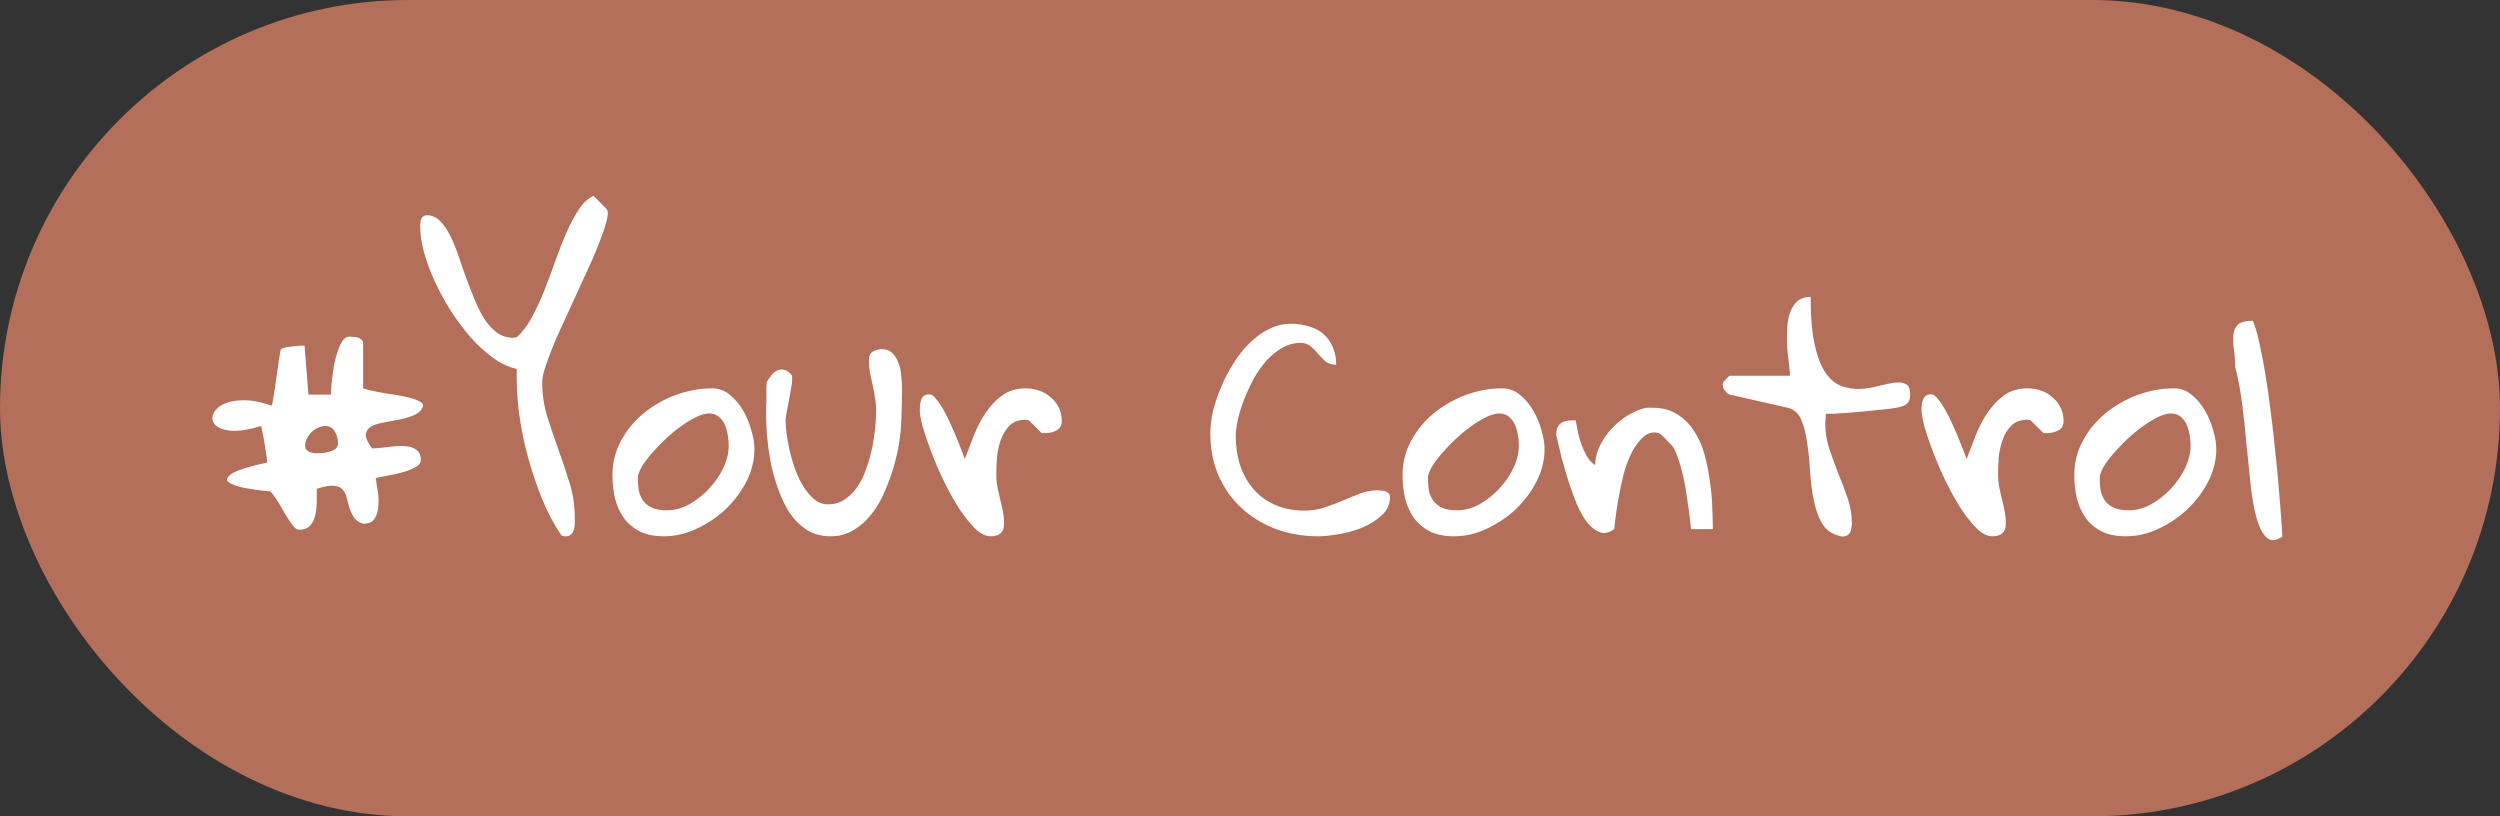 <svg width="98" height="32" viewBox="0 0 98 32" fill="none" xmlns="http://www.w3.org/2000/svg">
<rect x="0" y="0" width="98" height="32" fill="#333333" stroke="none"/>
<rect width="98" height="32" rx="16" fill="#B36F5A"/>
<path d="M10.473 18.129C10.473 18.051 10.453 17.895 10.414 17.66C10.383 17.418 10.324 17.098 10.238 16.699C9.746 16.848 9.352 16.91 9.055 16.887C8.766 16.855 8.562 16.781 8.445 16.664C8.328 16.547 8.297 16.41 8.352 16.254C8.406 16.098 8.527 15.969 8.715 15.867C8.91 15.758 9.168 15.699 9.488 15.691C9.816 15.676 10.199 15.746 10.637 15.902C10.668 15.863 10.691 15.781 10.707 15.656C10.73 15.531 10.754 15.387 10.777 15.223C10.801 15.059 10.824 14.887 10.848 14.707C10.879 14.527 10.902 14.363 10.918 14.215C10.941 14.066 10.961 13.941 10.977 13.84C10.992 13.73 11.012 13.676 11.035 13.676C11.082 13.645 11.156 13.621 11.258 13.605C11.359 13.59 11.457 13.578 11.551 13.57C11.676 13.555 11.805 13.547 11.938 13.547L12.09 15.469H12.969C12.969 15.453 12.973 15.387 12.98 15.27C12.988 15.152 13 15.012 13.016 14.848C13.039 14.676 13.066 14.492 13.098 14.297C13.137 14.102 13.184 13.926 13.238 13.77C13.293 13.605 13.355 13.469 13.426 13.359C13.504 13.25 13.598 13.195 13.707 13.195C13.738 13.195 13.785 13.199 13.848 13.207C13.91 13.207 13.969 13.215 14.023 13.23C14.078 13.246 14.125 13.273 14.164 13.312C14.211 13.344 14.234 13.395 14.234 13.465V15.223C14.32 15.254 14.434 15.285 14.574 15.316C14.723 15.348 14.883 15.379 15.055 15.41C15.234 15.434 15.414 15.461 15.594 15.492C15.773 15.523 15.938 15.559 16.086 15.598C16.234 15.637 16.355 15.684 16.449 15.738C16.543 15.785 16.59 15.84 16.59 15.902C16.535 16.066 16.422 16.188 16.25 16.266C16.086 16.336 15.898 16.395 15.688 16.441C15.484 16.48 15.277 16.52 15.066 16.559C14.863 16.59 14.695 16.641 14.562 16.711C14.438 16.781 14.363 16.883 14.34 17.016C14.324 17.148 14.406 17.336 14.586 17.578C14.672 17.578 14.781 17.57 14.914 17.555C15.047 17.539 15.184 17.523 15.324 17.508C15.465 17.492 15.605 17.484 15.746 17.484C15.887 17.484 16.012 17.5 16.121 17.531C16.23 17.562 16.32 17.617 16.391 17.695C16.461 17.773 16.496 17.883 16.496 18.023C16.496 18.148 16.418 18.25 16.262 18.328C16.113 18.406 15.938 18.473 15.734 18.527C15.531 18.582 15.332 18.625 15.137 18.656C14.949 18.688 14.812 18.715 14.727 18.738C14.75 18.879 14.777 19.051 14.809 19.254C14.84 19.449 14.848 19.641 14.832 19.828C14.824 20.016 14.777 20.18 14.691 20.32C14.605 20.461 14.453 20.531 14.234 20.531C14.07 20.477 13.949 20.395 13.871 20.285C13.801 20.168 13.742 20.043 13.695 19.91C13.656 19.77 13.621 19.637 13.59 19.512C13.559 19.379 13.504 19.27 13.426 19.184C13.348 19.098 13.23 19.051 13.074 19.043C12.918 19.027 12.699 19.066 12.418 19.16C12.418 19.301 12.418 19.465 12.418 19.652C12.418 19.832 12.398 20.008 12.359 20.18C12.328 20.344 12.262 20.484 12.16 20.602C12.059 20.711 11.91 20.766 11.715 20.766C11.645 20.766 11.562 20.707 11.469 20.59C11.383 20.473 11.289 20.332 11.188 20.168C11.094 19.996 10.996 19.828 10.895 19.664C10.793 19.5 10.695 19.367 10.602 19.266C10.133 19.219 9.77 19.168 9.512 19.113C9.262 19.051 9.09 18.988 8.996 18.926C8.902 18.863 8.875 18.801 8.914 18.738C8.953 18.668 9.023 18.602 9.125 18.539C9.383 18.406 9.832 18.27 10.473 18.129ZM11.961 17.473C11.961 17.543 11.98 17.598 12.02 17.637C12.059 17.676 12.105 17.707 12.16 17.73C12.215 17.746 12.27 17.758 12.324 17.766C12.387 17.766 12.438 17.766 12.477 17.766C12.539 17.766 12.613 17.762 12.699 17.754C12.785 17.738 12.867 17.719 12.945 17.695C13.031 17.672 13.102 17.637 13.156 17.59C13.219 17.535 13.25 17.465 13.25 17.379C13.25 17.207 13.207 17.051 13.121 16.91C13.043 16.77 12.918 16.699 12.746 16.699C12.652 16.699 12.559 16.723 12.465 16.77C12.371 16.809 12.285 16.867 12.207 16.945C12.137 17.016 12.078 17.098 12.031 17.191C11.984 17.285 11.961 17.379 11.961 17.473ZM20.258 14.461C19.953 14.398 19.648 14.258 19.344 14.039C19.039 13.82 18.746 13.555 18.465 13.242C18.191 12.93 17.93 12.582 17.68 12.199C17.438 11.816 17.227 11.43 17.047 11.039C16.867 10.648 16.727 10.27 16.625 9.902C16.523 9.535 16.473 9.207 16.473 8.918C16.473 8.879 16.473 8.832 16.473 8.777C16.48 8.723 16.488 8.672 16.496 8.625C16.512 8.57 16.539 8.527 16.578 8.496C16.617 8.457 16.668 8.438 16.73 8.438C16.926 8.438 17.094 8.508 17.234 8.648C17.375 8.781 17.504 8.961 17.621 9.188C17.738 9.414 17.848 9.672 17.949 9.961C18.051 10.25 18.152 10.543 18.254 10.84C18.363 11.137 18.477 11.43 18.594 11.719C18.711 12.008 18.84 12.266 18.98 12.492C19.129 12.719 19.297 12.902 19.484 13.043C19.672 13.176 19.887 13.242 20.129 13.242C20.145 13.242 20.164 13.238 20.188 13.23C20.219 13.223 20.242 13.219 20.258 13.219C20.477 13.023 20.672 12.766 20.844 12.445C21.023 12.117 21.188 11.766 21.336 11.391C21.484 11.016 21.629 10.629 21.77 10.23C21.91 9.832 22.055 9.461 22.203 9.117C22.359 8.773 22.52 8.473 22.684 8.215C22.855 7.957 23.051 7.777 23.27 7.676L23.773 8.191C23.836 8.254 23.844 8.383 23.797 8.578C23.758 8.766 23.684 9.004 23.574 9.293C23.473 9.574 23.344 9.891 23.188 10.242C23.031 10.586 22.867 10.945 22.695 11.32C22.523 11.695 22.352 12.07 22.18 12.445C22.008 12.812 21.852 13.16 21.711 13.488C21.578 13.816 21.469 14.109 21.383 14.367C21.297 14.625 21.254 14.828 21.254 14.977C21.254 15.445 21.32 15.898 21.453 16.336C21.594 16.773 21.742 17.211 21.898 17.648C22.055 18.078 22.199 18.512 22.332 18.949C22.465 19.379 22.531 19.82 22.531 20.273C22.531 20.336 22.531 20.418 22.531 20.52C22.531 20.613 22.516 20.703 22.484 20.789C22.461 20.875 22.41 20.941 22.332 20.988C22.262 21.035 22.156 21.039 22.016 21C21.727 20.578 21.473 20.102 21.254 19.57C21.035 19.031 20.848 18.473 20.691 17.895C20.535 17.316 20.418 16.734 20.34 16.148C20.27 15.555 20.242 14.992 20.258 14.461ZM24.008 18.621C24.008 18.137 24.121 17.688 24.348 17.273C24.574 16.852 24.871 16.492 25.238 16.195C25.613 15.891 26.031 15.652 26.492 15.48C26.961 15.309 27.434 15.223 27.91 15.223C28.176 15.223 28.41 15.309 28.613 15.48C28.824 15.652 29 15.863 29.141 16.113C29.281 16.355 29.387 16.613 29.457 16.887C29.535 17.16 29.574 17.398 29.574 17.602C29.574 18.039 29.469 18.465 29.258 18.879C29.047 19.285 28.773 19.648 28.438 19.969C28.102 20.281 27.723 20.535 27.301 20.73C26.879 20.926 26.457 21.023 26.035 21.023C25.66 21.023 25.344 20.961 25.086 20.836C24.828 20.703 24.621 20.531 24.465 20.32C24.309 20.102 24.191 19.848 24.113 19.559C24.043 19.262 24.008 18.949 24.008 18.621ZM25.004 18.738C25.004 18.941 25.02 19.121 25.051 19.277C25.09 19.426 25.152 19.555 25.238 19.664C25.332 19.773 25.453 19.859 25.602 19.922C25.75 19.977 25.934 20.004 26.152 20.004C26.441 20.004 26.73 19.926 27.02 19.77C27.309 19.605 27.566 19.402 27.793 19.16C28.027 18.91 28.215 18.637 28.355 18.34C28.496 18.043 28.566 17.754 28.566 17.473C28.566 17.348 28.555 17.211 28.531 17.062C28.508 16.914 28.469 16.777 28.414 16.652C28.359 16.527 28.281 16.422 28.18 16.336C28.078 16.25 27.949 16.207 27.793 16.207C27.652 16.207 27.484 16.254 27.289 16.348C27.102 16.441 26.902 16.562 26.691 16.711C26.488 16.859 26.285 17.027 26.082 17.215C25.887 17.402 25.707 17.59 25.543 17.777C25.379 17.965 25.246 18.145 25.145 18.316C25.051 18.488 25.004 18.629 25.004 18.738ZM30.031 16.219C30.031 16.172 30.031 16.09 30.031 15.973C30.039 15.848 30.043 15.719 30.043 15.586C30.043 15.453 30.043 15.332 30.043 15.223C30.051 15.105 30.055 15.023 30.055 14.977C30.109 14.883 30.172 14.793 30.242 14.707C30.32 14.613 30.398 14.551 30.477 14.52C30.562 14.48 30.652 14.473 30.746 14.496C30.848 14.52 30.949 14.598 31.051 14.73V14.824V14.977C31.043 15.016 31.027 15.109 31.004 15.258C30.98 15.398 30.953 15.555 30.922 15.727C30.891 15.898 30.859 16.059 30.828 16.207C30.805 16.348 30.793 16.438 30.793 16.477C30.793 16.625 30.809 16.812 30.84 17.039C30.871 17.258 30.914 17.488 30.969 17.73C31.031 17.973 31.105 18.215 31.191 18.457C31.285 18.699 31.395 18.918 31.52 19.113C31.645 19.301 31.781 19.457 31.93 19.582C32.086 19.707 32.266 19.77 32.469 19.77C32.719 19.77 32.938 19.703 33.125 19.57C33.32 19.438 33.488 19.266 33.629 19.055C33.77 18.844 33.883 18.605 33.969 18.34C34.062 18.074 34.137 17.809 34.191 17.543C34.246 17.27 34.285 17.008 34.309 16.758C34.332 16.508 34.344 16.289 34.344 16.102C34.344 15.914 34.328 15.738 34.297 15.574C34.273 15.402 34.242 15.234 34.203 15.07C34.164 14.906 34.129 14.746 34.098 14.59C34.074 14.426 34.062 14.262 34.062 14.098C34.062 13.949 34.113 13.844 34.215 13.781C34.324 13.719 34.445 13.688 34.578 13.688C34.742 13.688 34.875 13.738 34.977 13.84C35.078 13.934 35.156 14.055 35.211 14.203C35.273 14.352 35.312 14.523 35.328 14.719C35.352 14.906 35.363 15.094 35.363 15.281C35.363 15.469 35.359 15.648 35.352 15.82C35.344 15.984 35.34 16.117 35.34 16.219C35.34 16.484 35.32 16.785 35.281 17.121C35.242 17.457 35.172 17.805 35.07 18.164C34.977 18.516 34.855 18.863 34.707 19.207C34.566 19.551 34.391 19.859 34.18 20.133C33.977 20.398 33.738 20.613 33.465 20.777C33.199 20.941 32.898 21.023 32.562 21.023C32.211 21.023 31.902 20.941 31.637 20.777C31.371 20.605 31.145 20.383 30.957 20.109C30.777 19.828 30.625 19.512 30.5 19.16C30.375 18.809 30.277 18.457 30.207 18.105C30.145 17.754 30.098 17.414 30.066 17.086C30.043 16.75 30.031 16.461 30.031 16.219ZM36.055 16.078C36.055 16.008 36.059 15.938 36.066 15.867C36.074 15.789 36.09 15.723 36.113 15.668C36.137 15.605 36.172 15.555 36.219 15.516C36.273 15.477 36.348 15.457 36.441 15.457C36.52 15.457 36.605 15.52 36.699 15.645C36.801 15.762 36.902 15.914 37.004 16.102C37.105 16.281 37.203 16.48 37.297 16.699C37.398 16.918 37.484 17.121 37.555 17.309C37.633 17.488 37.695 17.645 37.742 17.777C37.789 17.91 37.816 17.98 37.824 17.988C37.926 17.715 38.039 17.418 38.164 17.098C38.289 16.777 38.441 16.48 38.621 16.207C38.809 15.926 39.027 15.691 39.277 15.504C39.535 15.316 39.848 15.223 40.215 15.223C40.402 15.223 40.578 15.254 40.742 15.316C40.914 15.371 41.062 15.457 41.188 15.574C41.32 15.684 41.426 15.816 41.504 15.973C41.582 16.129 41.621 16.309 41.621 16.512C41.621 16.684 41.551 16.805 41.41 16.875C41.277 16.945 41.125 16.98 40.953 16.98H40.836L40.332 16.477C40.316 16.477 40.305 16.473 40.297 16.465C40.281 16.465 40.266 16.465 40.25 16.465C40.242 16.457 40.23 16.453 40.215 16.453C39.941 16.453 39.727 16.531 39.57 16.688C39.422 16.836 39.309 17.023 39.23 17.25C39.152 17.469 39.102 17.703 39.078 17.953C39.062 18.195 39.055 18.418 39.055 18.621C39.055 18.777 39.07 18.938 39.102 19.102C39.133 19.258 39.168 19.414 39.207 19.57C39.246 19.719 39.281 19.875 39.312 20.039C39.344 20.195 39.359 20.359 39.359 20.531C39.359 20.859 39.184 21.023 38.832 21.023C38.637 21.023 38.434 20.922 38.223 20.719C38.012 20.508 37.801 20.242 37.59 19.922C37.387 19.602 37.191 19.25 37.004 18.867C36.816 18.477 36.652 18.098 36.512 17.73C36.371 17.363 36.258 17.031 36.172 16.734C36.094 16.438 36.055 16.219 36.055 16.078ZM47.445 16.98C47.445 16.715 47.48 16.426 47.551 16.113C47.629 15.801 47.734 15.488 47.867 15.176C48 14.855 48.16 14.547 48.348 14.25C48.535 13.945 48.746 13.68 48.98 13.453C49.215 13.219 49.469 13.035 49.742 12.902C50.016 12.762 50.305 12.691 50.609 12.691C50.859 12.691 51.094 12.727 51.312 12.797C51.531 12.859 51.719 12.957 51.875 13.09C52.031 13.223 52.152 13.391 52.238 13.594C52.332 13.789 52.379 14.023 52.379 14.297C52.207 14.297 52.066 14.254 51.957 14.168C51.855 14.074 51.758 13.973 51.664 13.863C51.578 13.754 51.48 13.656 51.371 13.57C51.27 13.484 51.137 13.441 50.973 13.441C50.73 13.441 50.496 13.504 50.27 13.629C50.051 13.754 49.844 13.922 49.648 14.133C49.461 14.344 49.293 14.582 49.145 14.848C49.004 15.113 48.879 15.383 48.77 15.656C48.668 15.922 48.586 16.184 48.523 16.441C48.469 16.699 48.441 16.922 48.441 17.109C48.441 17.516 48.5 17.898 48.617 18.258C48.742 18.609 48.918 18.918 49.145 19.184C49.371 19.441 49.652 19.645 49.988 19.793C50.324 19.941 50.707 20.016 51.137 20.016C51.41 20.016 51.668 19.977 51.91 19.898C52.16 19.812 52.398 19.723 52.625 19.629C52.859 19.527 53.09 19.434 53.316 19.348C53.543 19.262 53.77 19.219 53.996 19.219C54.027 19.219 54.07 19.223 54.125 19.23C54.188 19.23 54.242 19.238 54.289 19.254C54.344 19.27 54.391 19.297 54.43 19.336C54.469 19.367 54.488 19.418 54.488 19.488C54.488 19.77 54.379 20.008 54.16 20.203C53.949 20.398 53.695 20.559 53.398 20.684C53.102 20.801 52.793 20.887 52.473 20.941C52.152 20.996 51.891 21.023 51.688 21.023C51.094 21.023 50.539 20.93 50.023 20.742C49.508 20.547 49.059 20.273 48.676 19.922C48.293 19.57 47.992 19.148 47.773 18.656C47.555 18.156 47.445 17.598 47.445 16.98ZM54.98 18.621C54.98 18.137 55.094 17.688 55.32 17.273C55.547 16.852 55.844 16.492 56.211 16.195C56.586 15.891 57.004 15.652 57.465 15.48C57.934 15.309 58.406 15.223 58.883 15.223C59.148 15.223 59.383 15.309 59.586 15.48C59.797 15.652 59.973 15.863 60.113 16.113C60.254 16.355 60.359 16.613 60.43 16.887C60.508 17.16 60.547 17.398 60.547 17.602C60.547 18.039 60.441 18.465 60.23 18.879C60.02 19.285 59.746 19.648 59.41 19.969C59.074 20.281 58.695 20.535 58.273 20.73C57.852 20.926 57.43 21.023 57.008 21.023C56.633 21.023 56.316 20.961 56.059 20.836C55.801 20.703 55.594 20.531 55.438 20.32C55.281 20.102 55.164 19.848 55.086 19.559C55.016 19.262 54.98 18.949 54.98 18.621ZM55.977 18.738C55.977 18.941 55.992 19.121 56.023 19.277C56.062 19.426 56.125 19.555 56.211 19.664C56.305 19.773 56.426 19.859 56.574 19.922C56.723 19.977 56.906 20.004 57.125 20.004C57.414 20.004 57.703 19.926 57.992 19.77C58.281 19.605 58.539 19.402 58.766 19.16C59 18.91 59.188 18.637 59.328 18.34C59.469 18.043 59.539 17.754 59.539 17.473C59.539 17.348 59.527 17.211 59.504 17.062C59.48 16.914 59.441 16.777 59.387 16.652C59.332 16.527 59.254 16.422 59.152 16.336C59.051 16.25 58.922 16.207 58.766 16.207C58.625 16.207 58.457 16.254 58.262 16.348C58.074 16.441 57.875 16.562 57.664 16.711C57.461 16.859 57.258 17.027 57.055 17.215C56.859 17.402 56.68 17.59 56.516 17.777C56.352 17.965 56.219 18.145 56.117 18.316C56.023 18.488 55.977 18.629 55.977 18.738ZM61.004 17.051C61.004 16.848 61.055 16.703 61.156 16.617C61.258 16.523 61.422 16.477 61.648 16.477H61.766C61.789 16.602 61.816 16.746 61.848 16.91C61.879 17.074 61.926 17.242 61.988 17.414C62.051 17.586 62.125 17.746 62.211 17.895C62.297 18.035 62.402 18.148 62.527 18.234C62.535 17.961 62.602 17.699 62.727 17.449C62.859 17.191 63.02 16.965 63.207 16.77C63.402 16.566 63.613 16.398 63.84 16.266C64.074 16.125 64.305 16.031 64.531 15.984H64.789C65.164 15.984 65.484 16.07 65.75 16.242C66.016 16.406 66.234 16.625 66.406 16.898C66.586 17.164 66.723 17.469 66.816 17.812C66.91 18.156 66.981 18.508 67.027 18.867C67.082 19.219 67.113 19.562 67.121 19.898C67.137 20.227 67.144 20.508 67.144 20.742H66.289C66.242 20.273 66.184 19.824 66.113 19.395C66.09 19.223 66.059 19.043 66.019 18.855C65.981 18.66 65.938 18.48 65.891 18.316C65.844 18.145 65.793 17.988 65.738 17.848C65.684 17.699 65.621 17.574 65.551 17.473C65.519 17.441 65.477 17.398 65.422 17.344C65.375 17.289 65.324 17.234 65.269 17.18C65.215 17.125 65.164 17.078 65.117 17.039C65.07 17 65.043 16.98 65.035 16.98C64.801 16.918 64.598 16.965 64.426 17.121C64.254 17.27 64.102 17.473 63.969 17.73C63.836 17.988 63.727 18.281 63.641 18.609C63.562 18.938 63.496 19.254 63.441 19.559C63.387 19.855 63.348 20.117 63.324 20.344C63.301 20.562 63.285 20.695 63.277 20.742C63.082 20.883 62.898 20.926 62.727 20.871C62.555 20.809 62.391 20.684 62.234 20.496C62.086 20.309 61.949 20.074 61.824 19.793C61.707 19.512 61.598 19.215 61.496 18.902C61.395 18.582 61.301 18.262 61.215 17.941C61.137 17.621 61.066 17.324 61.004 17.051ZM67.531 15.094C67.531 15.07 67.535 15.051 67.543 15.035C67.543 15.02 67.547 15 67.555 14.977C67.586 14.938 67.633 14.887 67.695 14.824C67.758 14.762 67.797 14.73 67.812 14.73H70.168C70.168 14.645 70.156 14.508 70.133 14.32C70.109 14.133 70.086 13.926 70.062 13.699C70.047 13.473 70.043 13.238 70.051 12.996C70.059 12.746 70.09 12.523 70.144 12.328C70.207 12.125 70.301 11.961 70.426 11.836C70.559 11.703 70.742 11.637 70.977 11.637C70.977 12.426 71.031 13.059 71.141 13.535C71.25 14.012 71.394 14.379 71.574 14.637C71.762 14.895 71.973 15.062 72.207 15.141C72.441 15.219 72.68 15.254 72.922 15.246C73.172 15.23 73.414 15.191 73.648 15.129C73.883 15.066 74.09 15.023 74.269 15C74.457 14.977 74.606 14.996 74.715 15.059C74.824 15.113 74.879 15.25 74.879 15.469C74.879 15.633 74.84 15.75 74.762 15.82C74.691 15.891 74.551 15.945 74.34 15.984C74.277 15.992 74.172 16.008 74.023 16.031C73.883 16.047 73.723 16.062 73.543 16.078C73.363 16.094 73.172 16.113 72.969 16.137C72.766 16.152 72.574 16.168 72.394 16.184C72.215 16.199 72.051 16.211 71.902 16.219C71.754 16.219 71.644 16.219 71.574 16.219C71.574 16.258 71.57 16.324 71.562 16.418C71.555 16.512 71.551 16.574 71.551 16.605C71.551 16.949 71.606 17.285 71.715 17.613C71.824 17.934 71.941 18.254 72.066 18.574C72.199 18.895 72.32 19.215 72.43 19.535C72.539 19.855 72.594 20.188 72.594 20.531C72.594 20.594 72.586 20.66 72.57 20.73C72.562 20.793 72.539 20.852 72.5 20.906C72.469 20.953 72.418 20.988 72.348 21.012C72.285 21.043 72.195 21.039 72.078 21C71.781 20.922 71.559 20.754 71.41 20.496C71.269 20.238 71.164 19.934 71.094 19.582C71.023 19.223 70.977 18.844 70.953 18.445C70.93 18.047 70.891 17.676 70.836 17.332C70.789 16.98 70.711 16.684 70.602 16.441C70.492 16.191 70.316 16.039 70.074 15.984L67.812 15.469C67.781 15.469 67.734 15.438 67.672 15.375C67.609 15.305 67.57 15.254 67.555 15.223C67.547 15.207 67.543 15.188 67.543 15.164C67.535 15.148 67.531 15.125 67.531 15.094ZM75.324 16.078C75.324 16.008 75.328 15.938 75.336 15.867C75.344 15.789 75.359 15.723 75.383 15.668C75.406 15.605 75.441 15.555 75.488 15.516C75.543 15.477 75.617 15.457 75.711 15.457C75.789 15.457 75.875 15.52 75.969 15.645C76.07 15.762 76.172 15.914 76.273 16.102C76.375 16.281 76.473 16.48 76.566 16.699C76.668 16.918 76.754 17.121 76.824 17.309C76.902 17.488 76.965 17.645 77.012 17.777C77.059 17.91 77.086 17.98 77.094 17.988C77.195 17.715 77.309 17.418 77.434 17.098C77.559 16.777 77.711 16.48 77.891 16.207C78.078 15.926 78.297 15.691 78.547 15.504C78.805 15.316 79.117 15.223 79.484 15.223C79.672 15.223 79.848 15.254 80.012 15.316C80.184 15.371 80.332 15.457 80.457 15.574C80.59 15.684 80.695 15.816 80.773 15.973C80.852 16.129 80.891 16.309 80.891 16.512C80.891 16.684 80.82 16.805 80.68 16.875C80.547 16.945 80.394 16.98 80.223 16.98H80.106L79.602 16.477C79.586 16.477 79.574 16.473 79.566 16.465C79.551 16.465 79.535 16.465 79.519 16.465C79.512 16.457 79.5 16.453 79.484 16.453C79.211 16.453 78.996 16.531 78.84 16.688C78.691 16.836 78.578 17.023 78.5 17.25C78.422 17.469 78.371 17.703 78.348 17.953C78.332 18.195 78.324 18.418 78.324 18.621C78.324 18.777 78.34 18.938 78.371 19.102C78.402 19.258 78.438 19.414 78.477 19.57C78.516 19.719 78.551 19.875 78.582 20.039C78.613 20.195 78.629 20.359 78.629 20.531C78.629 20.859 78.453 21.023 78.102 21.023C77.906 21.023 77.703 20.922 77.492 20.719C77.281 20.508 77.07 20.242 76.859 19.922C76.656 19.602 76.461 19.25 76.273 18.867C76.086 18.477 75.922 18.098 75.781 17.73C75.641 17.363 75.527 17.031 75.441 16.734C75.363 16.438 75.324 16.219 75.324 16.078ZM81.312 18.621C81.312 18.137 81.426 17.688 81.652 17.273C81.879 16.852 82.176 16.492 82.543 16.195C82.918 15.891 83.336 15.652 83.797 15.48C84.266 15.309 84.738 15.223 85.215 15.223C85.481 15.223 85.715 15.309 85.918 15.48C86.129 15.652 86.305 15.863 86.445 16.113C86.586 16.355 86.691 16.613 86.762 16.887C86.84 17.16 86.879 17.398 86.879 17.602C86.879 18.039 86.773 18.465 86.562 18.879C86.352 19.285 86.078 19.648 85.742 19.969C85.406 20.281 85.027 20.535 84.606 20.73C84.184 20.926 83.762 21.023 83.34 21.023C82.965 21.023 82.648 20.961 82.391 20.836C82.133 20.703 81.926 20.531 81.769 20.32C81.613 20.102 81.496 19.848 81.418 19.559C81.348 19.262 81.312 18.949 81.312 18.621ZM82.309 18.738C82.309 18.941 82.324 19.121 82.356 19.277C82.394 19.426 82.457 19.555 82.543 19.664C82.637 19.773 82.758 19.859 82.906 19.922C83.055 19.977 83.238 20.004 83.457 20.004C83.746 20.004 84.035 19.926 84.324 19.77C84.613 19.605 84.871 19.402 85.098 19.16C85.332 18.91 85.519 18.637 85.66 18.34C85.801 18.043 85.871 17.754 85.871 17.473C85.871 17.348 85.859 17.211 85.836 17.062C85.812 16.914 85.773 16.777 85.719 16.652C85.664 16.527 85.586 16.422 85.484 16.336C85.383 16.25 85.254 16.207 85.098 16.207C84.957 16.207 84.789 16.254 84.594 16.348C84.406 16.441 84.207 16.562 83.996 16.711C83.793 16.859 83.59 17.027 83.387 17.215C83.191 17.402 83.012 17.59 82.848 17.777C82.684 17.965 82.551 18.145 82.449 18.316C82.356 18.488 82.309 18.629 82.309 18.738ZM87.617 14.367C87.617 14.141 87.602 13.922 87.57 13.711C87.539 13.492 87.531 13.301 87.547 13.137C87.562 12.965 87.621 12.828 87.723 12.727C87.832 12.625 88.027 12.574 88.309 12.574C88.394 12.754 88.477 13.027 88.555 13.395C88.641 13.762 88.723 14.184 88.801 14.66C88.879 15.137 88.953 15.656 89.023 16.219C89.094 16.773 89.156 17.332 89.211 17.895C89.273 18.457 89.324 19.012 89.363 19.559C89.41 20.098 89.445 20.59 89.469 21.035C89.211 21.207 89.004 21.219 88.848 21.07C88.691 20.922 88.562 20.672 88.461 20.32C88.359 19.961 88.281 19.527 88.227 19.02C88.172 18.504 88.117 17.973 88.062 17.426C88.016 16.871 87.957 16.328 87.887 15.797C87.816 15.258 87.727 14.781 87.617 14.367Z" fill="white"/>
</svg>
